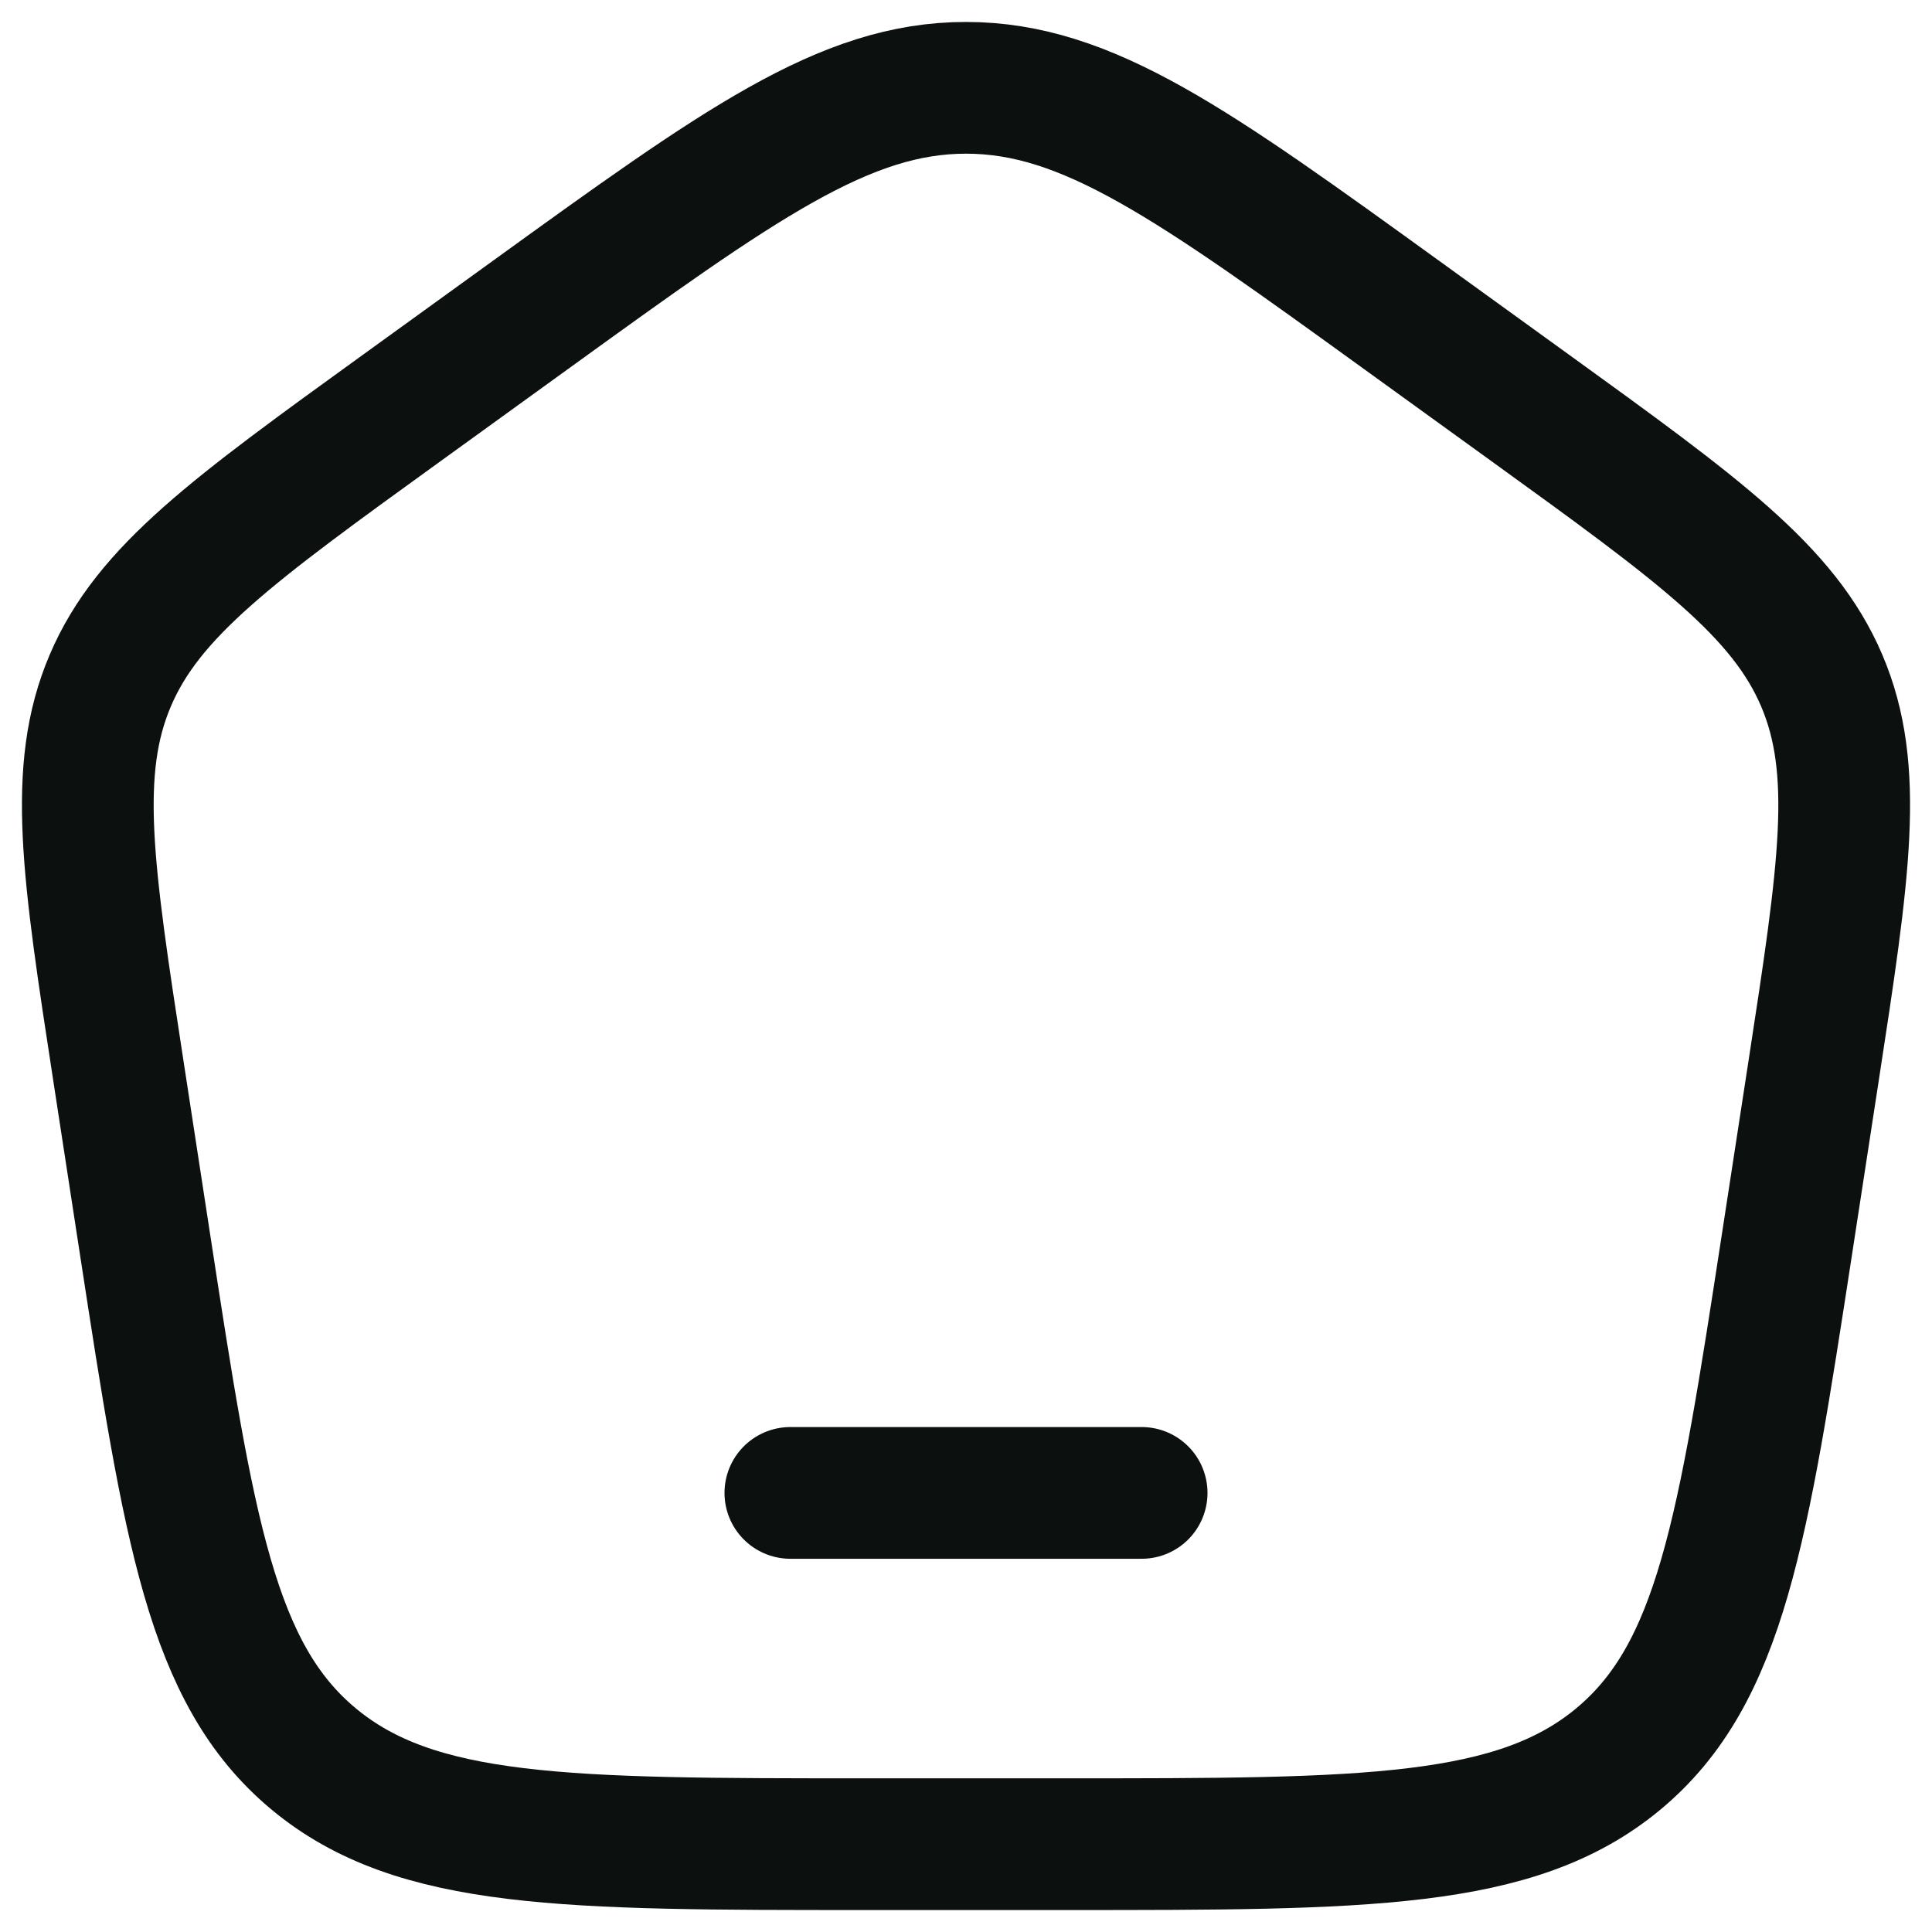 <svg width="22" height="22" viewBox="0 0 22 22" fill="none" xmlns="http://www.w3.org/2000/svg">
<g id="elements">
<path id="Vector 6761" d="M9 17L13 17" stroke="#0C110F" stroke-width="1.5" stroke-linecap="round" stroke-linejoin="round"/>
<path id="Rectangle 1147" d="M1.351 12.213C0.998 9.916 0.822 8.768 1.256 7.749C1.69 6.731 2.654 6.034 4.581 4.641L6.021 3.6C8.418 1.867 9.617 1 11 1C12.383 1 13.582 1.867 15.979 3.6L17.419 4.641C19.346 6.034 20.309 6.731 20.744 7.749C21.178 8.768 21.002 9.916 20.649 12.213L20.348 14.172C19.847 17.429 19.597 19.057 18.429 20.029C17.261 21 15.554 21 12.139 21H9.861C6.446 21 4.739 21 3.571 20.029C2.403 19.057 2.153 17.429 1.652 14.172L1.351 12.213Z" stroke="#0C110F" stroke-width="1.5" stroke-linejoin="round"/>
</g>
</svg>
